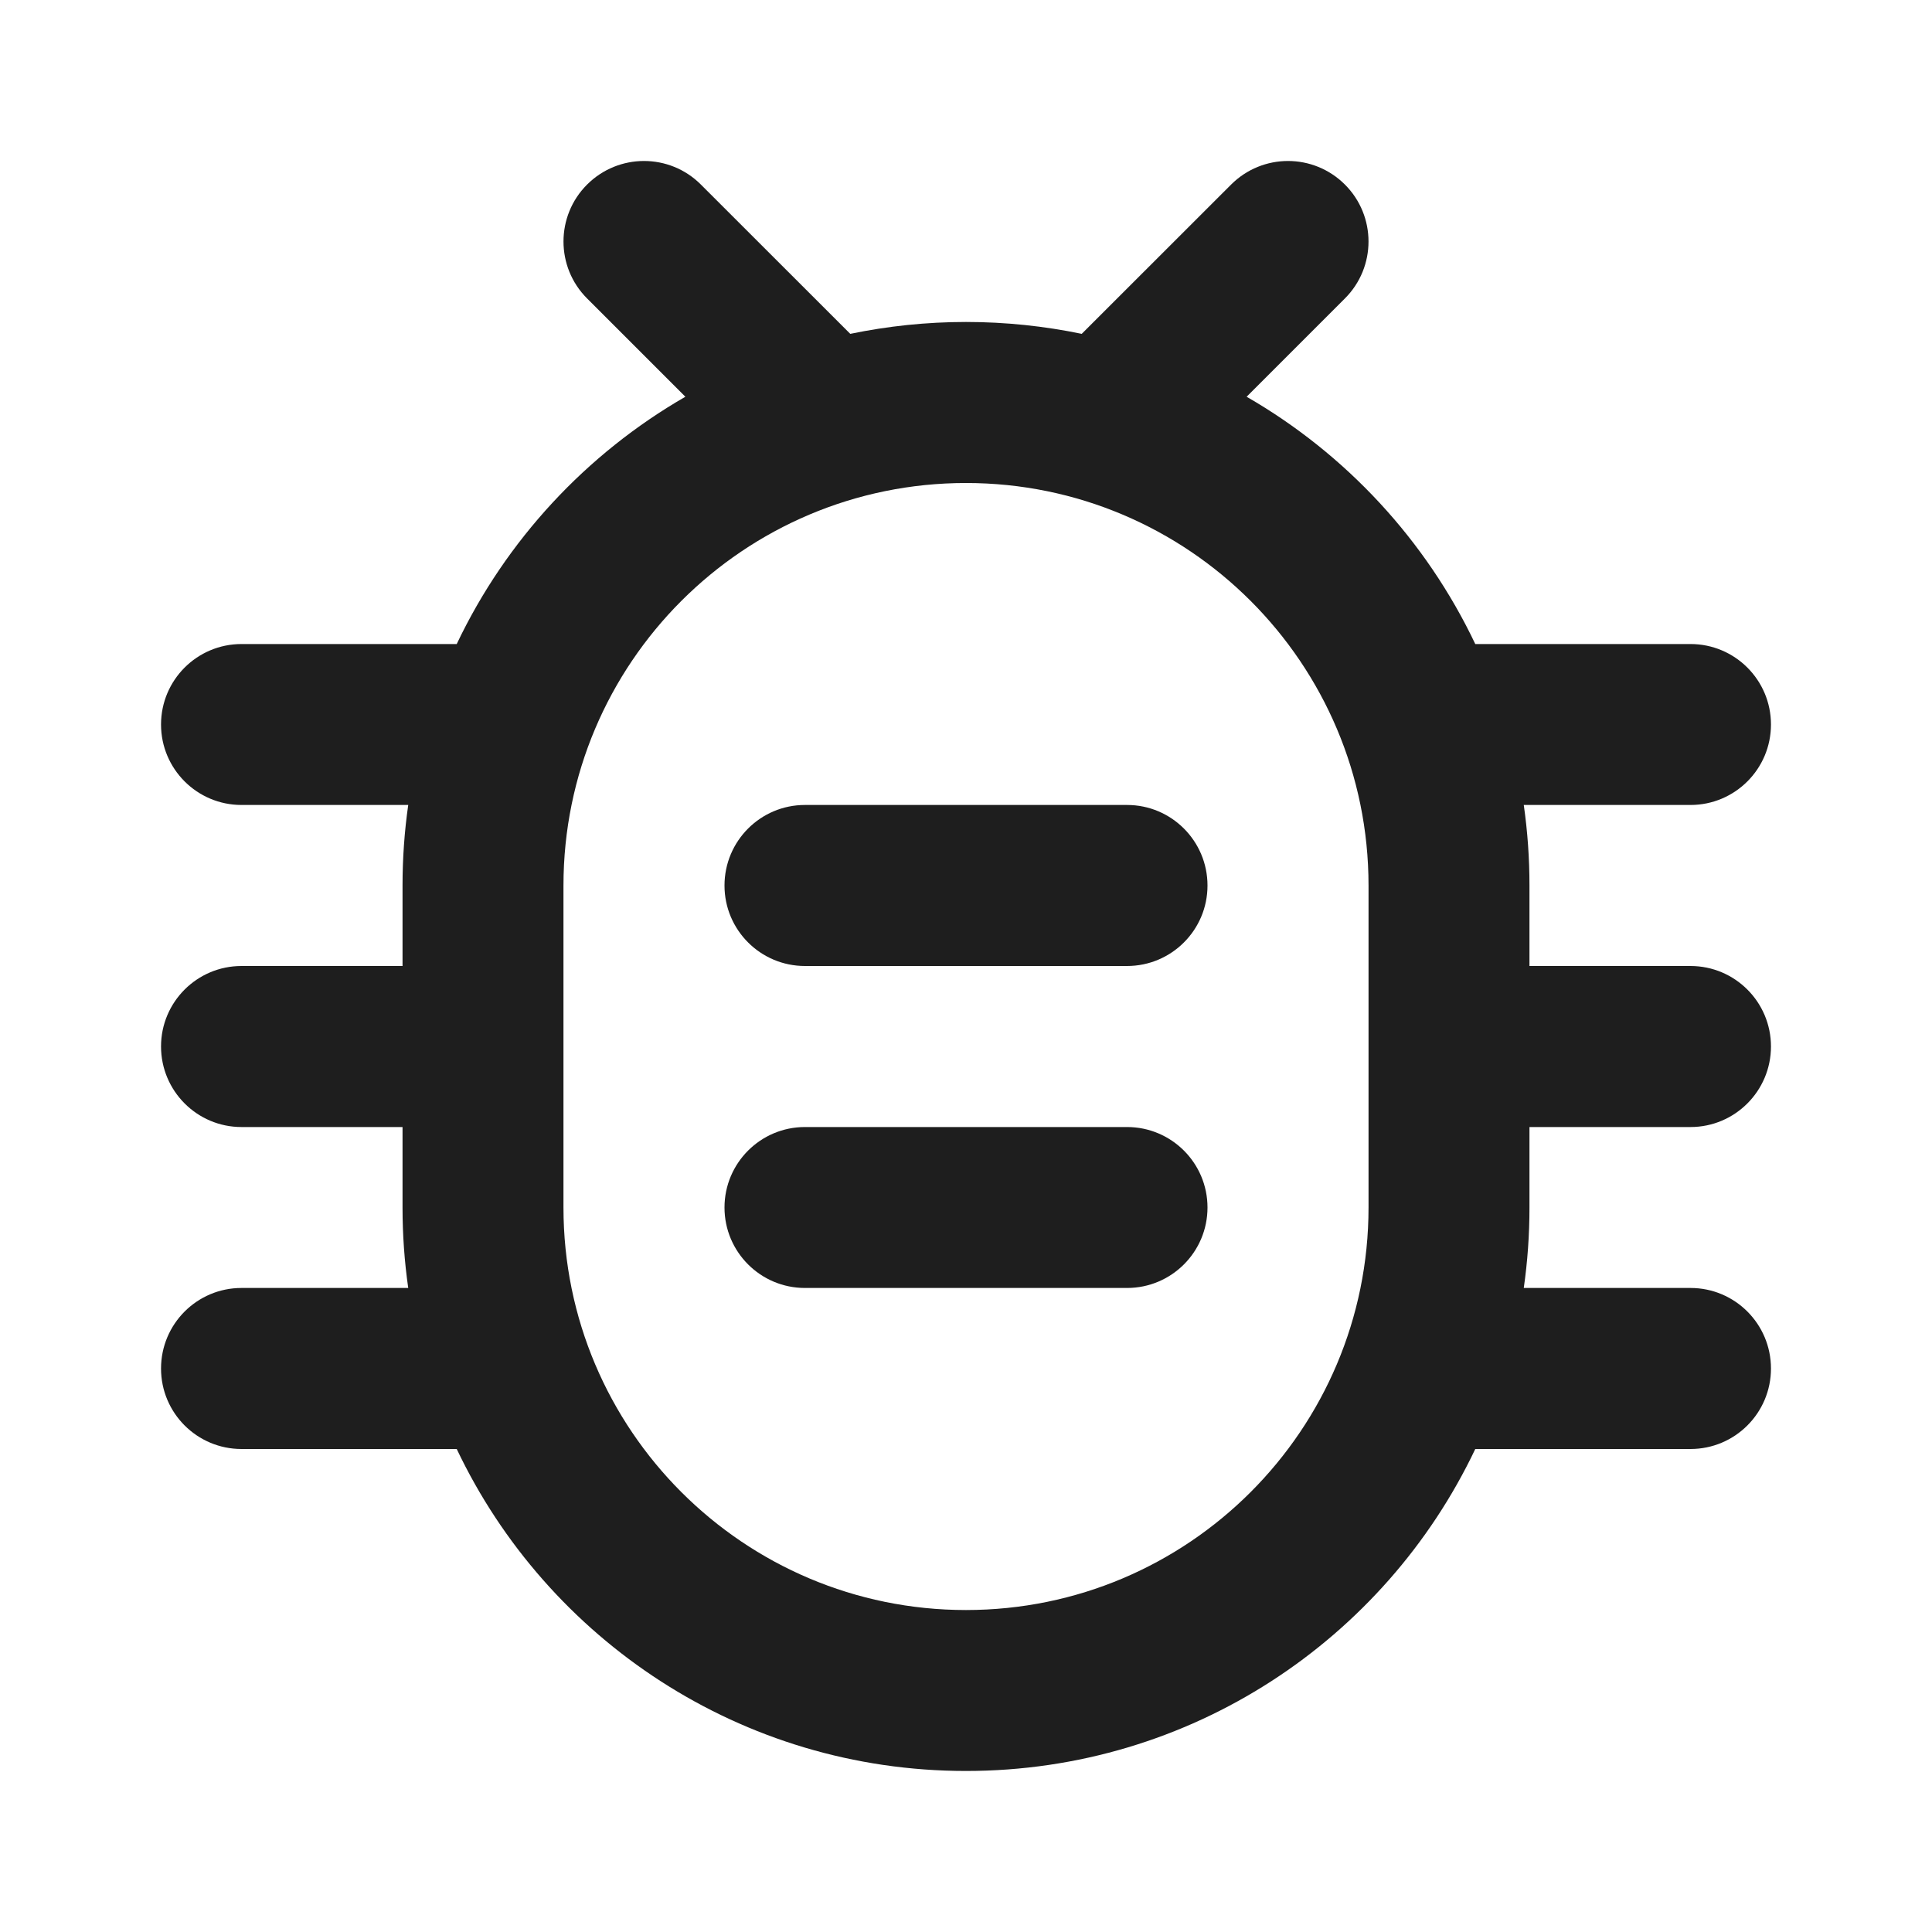 <svg width="20" height="20" viewBox="0 0 20 20" fill="none" xmlns="http://www.w3.org/2000/svg">
<g id="icon/&#233;&#128;&#154;&#231;&#148;&#168;/&#232;&#176;&#131;&#232;&#175;&#149;">
<g id="Union">
<path d="M8.333 8.333C7.873 8.333 7.5 8.706 7.5 9.167C7.5 9.627 7.873 10 8.333 10H11.667C12.127 10 12.5 9.627 12.5 9.167C12.5 8.706 12.127 8.333 11.667 8.333H8.333Z" fill="black" fill-opacity="0.88"/>
<path d="M7.5 12.5C7.5 12.04 7.873 11.667 8.333 11.667H11.667C12.127 11.667 12.5 12.04 12.5 12.5C12.5 12.96 12.127 13.333 11.667 13.333H8.333C7.873 13.333 7.5 12.96 7.5 12.5Z" fill="black" fill-opacity="0.88"/>
<path fill-rule="evenodd" clip-rule="evenodd" d="M6.077 1.911C6.403 1.585 6.931 1.585 7.256 1.911L8.802 3.456C9.189 3.376 9.589 3.333 10 3.333C10.411 3.333 10.812 3.376 11.198 3.456L12.744 1.911C13.07 1.585 13.597 1.585 13.923 1.911C14.248 2.236 14.248 2.764 13.923 3.089L12.905 4.107C13.931 4.698 14.761 5.592 15.272 6.667H17.5C17.96 6.667 18.333 7.04 18.333 7.5C18.333 7.96 17.96 8.333 17.5 8.333H15.774C15.813 8.605 15.833 8.884 15.833 9.167V10H17.5C17.96 10 18.333 10.373 18.333 10.833C18.333 11.293 17.96 11.667 17.5 11.667H15.833V12.5C15.833 12.783 15.813 13.061 15.774 13.333H17.5C17.96 13.333 18.333 13.706 18.333 14.167C18.333 14.627 17.96 15 17.5 15H15.272C14.336 16.971 12.327 18.333 10 18.333C7.673 18.333 5.664 16.971 4.728 15H2.5C2.04 15 1.667 14.627 1.667 14.167C1.667 13.706 2.04 13.333 2.5 13.333H4.226C4.187 13.061 4.167 12.783 4.167 12.5V11.667H2.5C2.04 11.667 1.667 11.293 1.667 10.833C1.667 10.373 2.04 10 2.5 10H4.167V9.167C4.167 8.884 4.187 8.605 4.226 8.333H2.5C2.04 8.333 1.667 7.96 1.667 7.5C1.667 7.04 2.04 6.667 2.5 6.667H4.728C5.239 5.592 6.069 4.698 7.095 4.107L6.077 3.089C5.752 2.764 5.752 2.236 6.077 1.911ZM5.833 12.5C5.833 14.801 7.699 16.667 10 16.667C12.301 16.667 14.167 14.801 14.167 12.5V9.167C14.167 6.865 12.301 5 10 5C7.699 5 5.833 6.865 5.833 9.167V12.5Z" fill="black" fill-opacity="0.88"/>
</g>
</g>
</svg>
